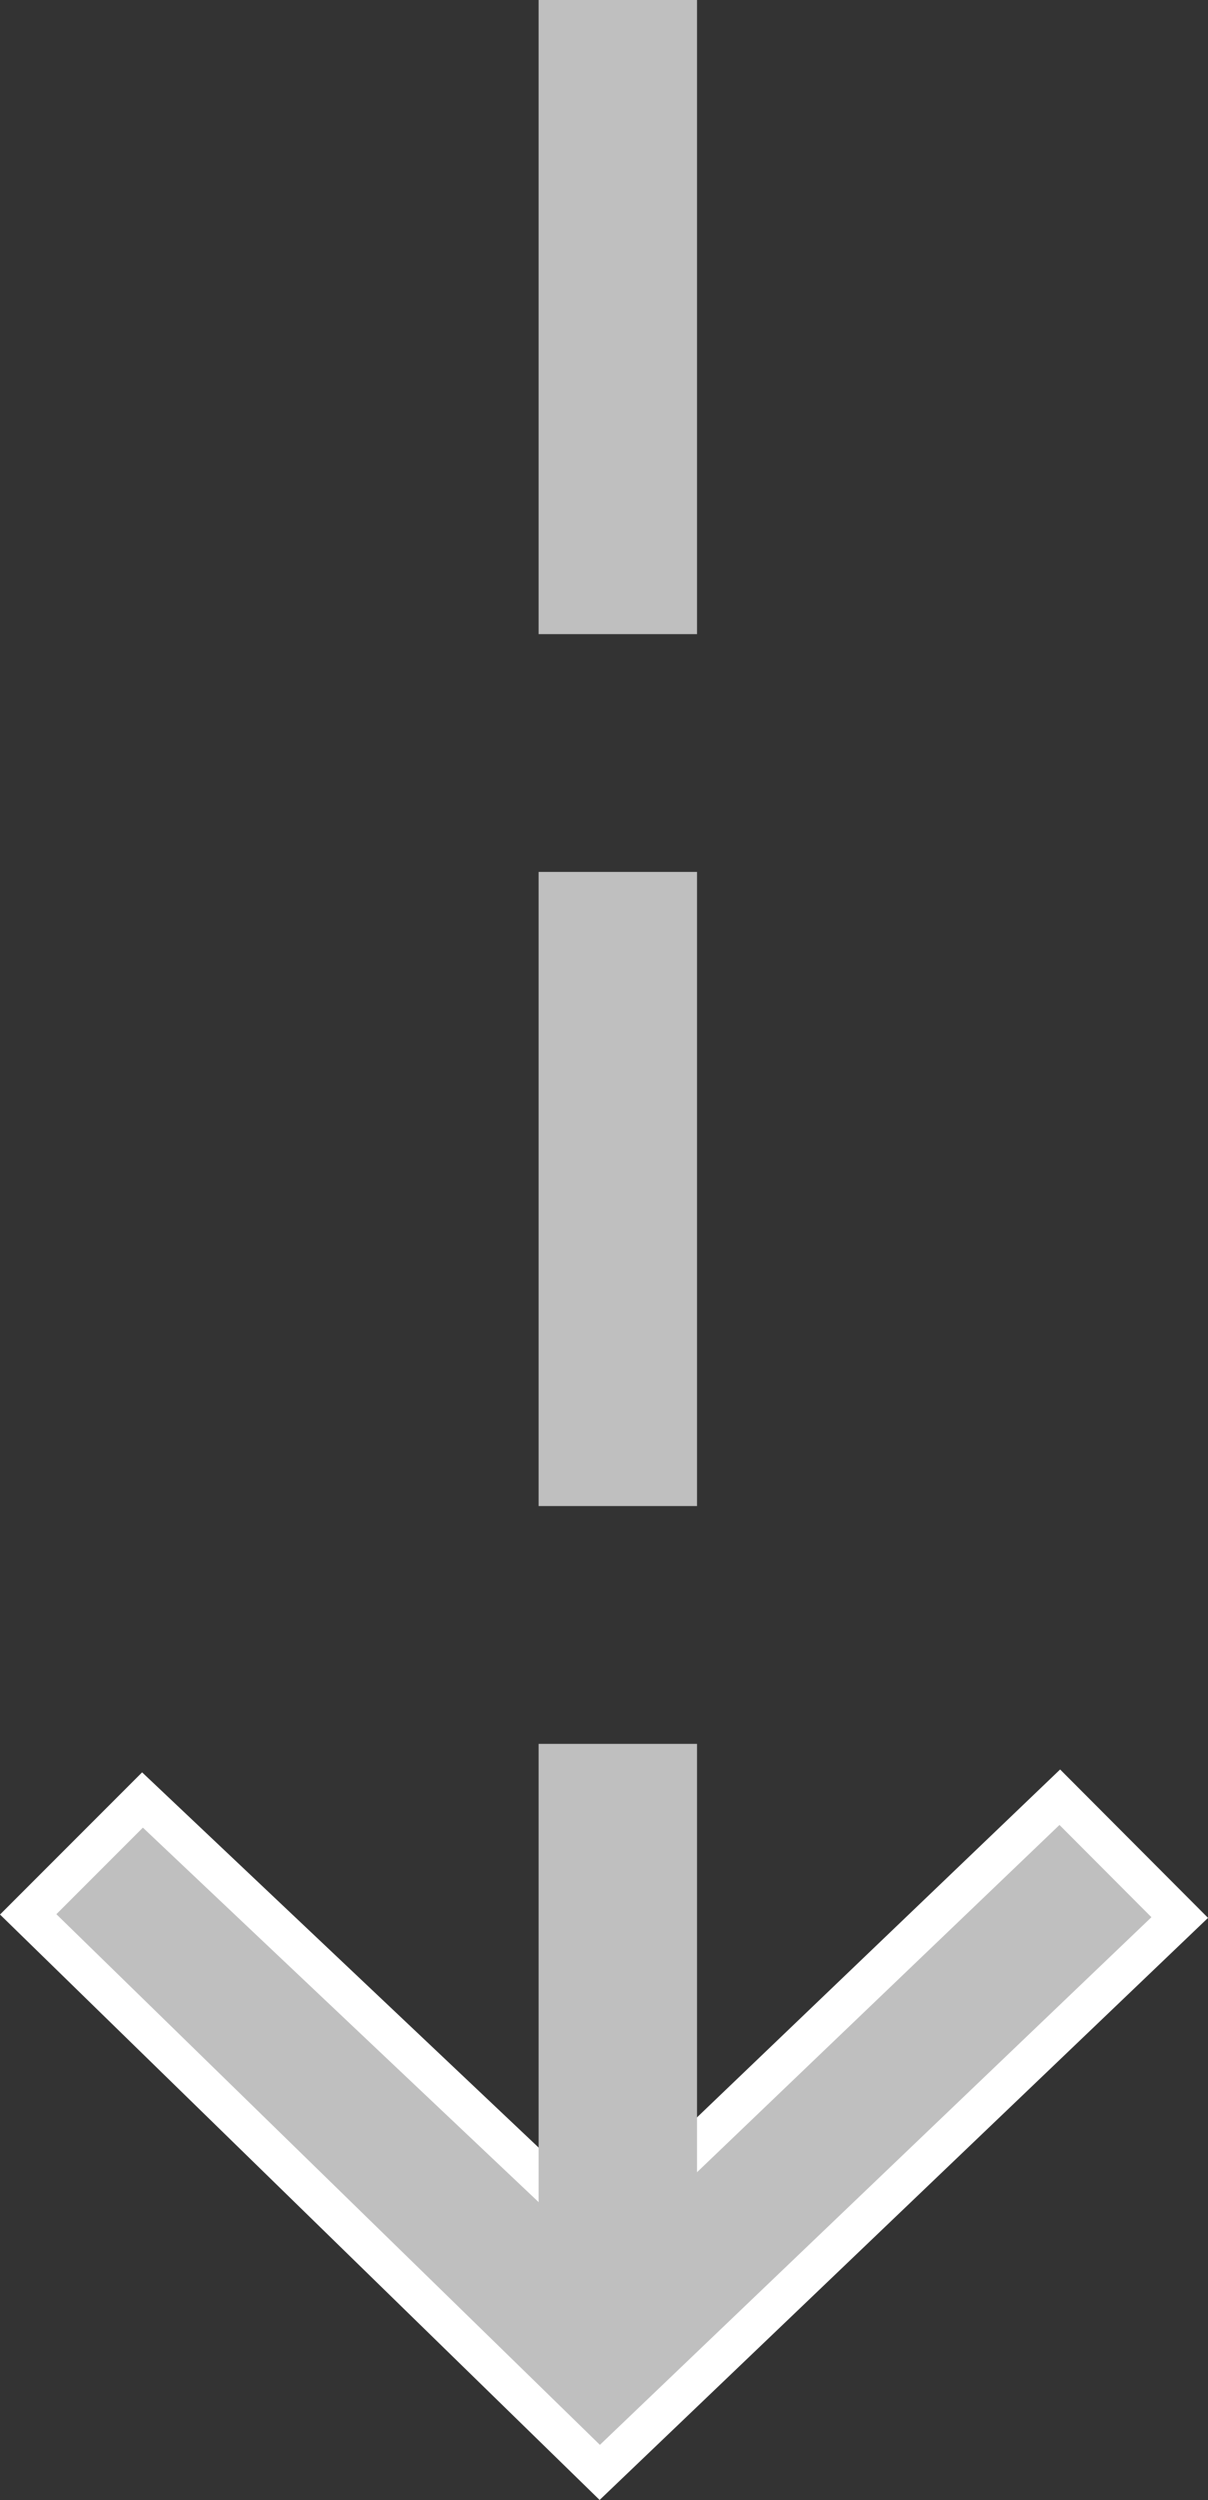 <svg xmlns="http://www.w3.org/2000/svg" width="15.251" height="31.54" viewBox="0 0 15.251 31.54">
  <rect x="0" y="0" width="15.251" height="31.54" fill="#333333" stroke="none"/>
  <g id="Small_icon" data-name="Small icon" transform="translate(14.894 -110.352) rotate(90)">
    <g id="Group_6007" data-name="Group 6007" transform="translate(133.025 14.538) rotate(-90)">
      <path id="Path_3147" data-name="Path 3147" d="M13.024,0,7.251,5.527,1.443.035,0,1.478l7.216,7.04,7.322-7Z" transform="translate(0)" fill="#bfbfbf" stroke="#fff" stroke-width="0.5" fill-rule="evenodd"/>
    </g>
    <line id="Line_85" data-name="Line 85" x2="29.614" transform="translate(110.352 7.094)" fill="none" stroke="#bfbfbf" stroke-width="2" stroke-dasharray="8 3"/>
  </g>
</svg>
